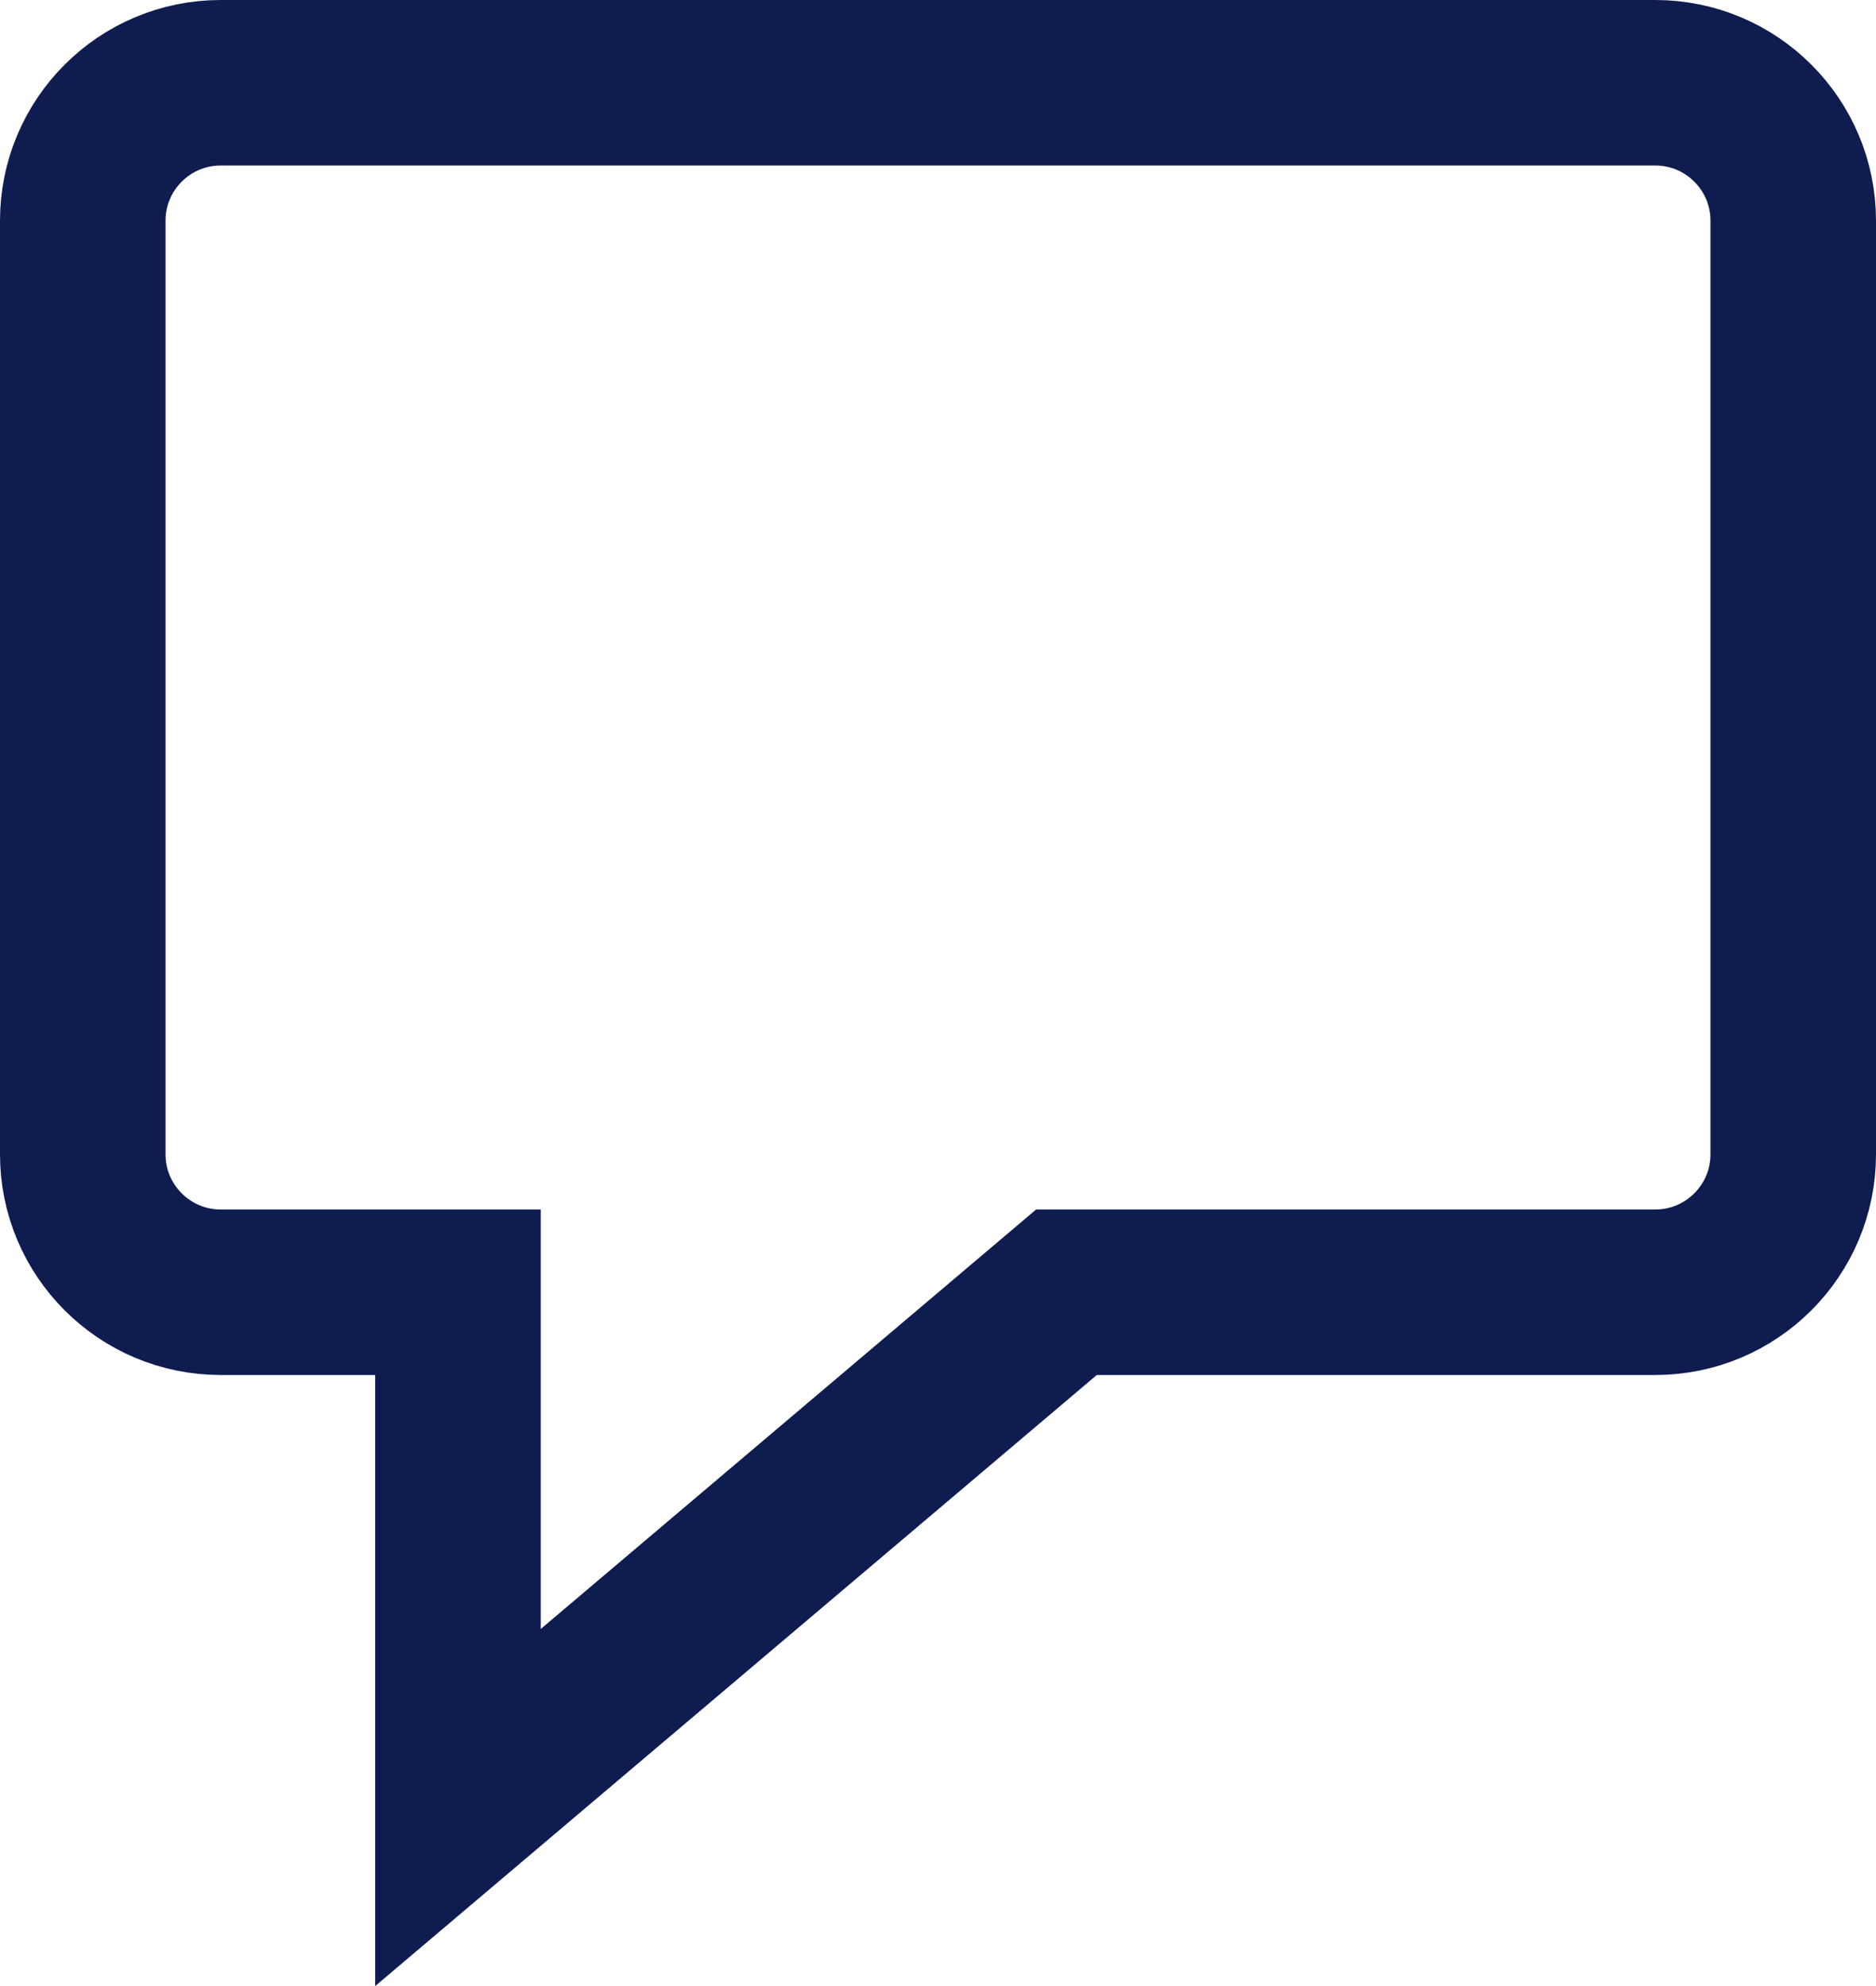 <?xml version="1.0" encoding="UTF-8"?>
<svg width="17px" height="18px" viewBox="0 0 17 18" version="1.1" xmlns="http://www.w3.org/2000/svg" xmlns:xlink="http://www.w3.org/1999/xlink">
    <!-- Generator: Sketch 49.3 (51167) - http://www.bohemiancoding.com/sketch -->
    <title>Rectangle 12</title>
    <desc>Created with Sketch.</desc>
    <defs></defs>
    <g id="Page-1" stroke="none" stroke-width="1" fill="none" fill-rule="evenodd">
        <g id="main-mobile" transform="translate(-26, -4662)" stroke="#0E1C4F" stroke-width="1.5">
            <g id="Group-59" transform="translate(26, 4659)">
                <path d="M4.15,19.382 L9.664,14.712 L15,14.712 C15.69,14.712 16.25,14.152 16.25,13.462 L16.25,5 C16.25,4.31 15.69,3.75 15,3.75 L2,3.75 C1.31,3.75 0.75,4.31 0.75,5 L0.75,13.462 C0.75,14.152 1.31,14.712 2,14.712 L4.15,14.712 L4.15,19.382 Z" id="Rectangle-12"></path>
            </g>
        </g>
    </g>
</svg>